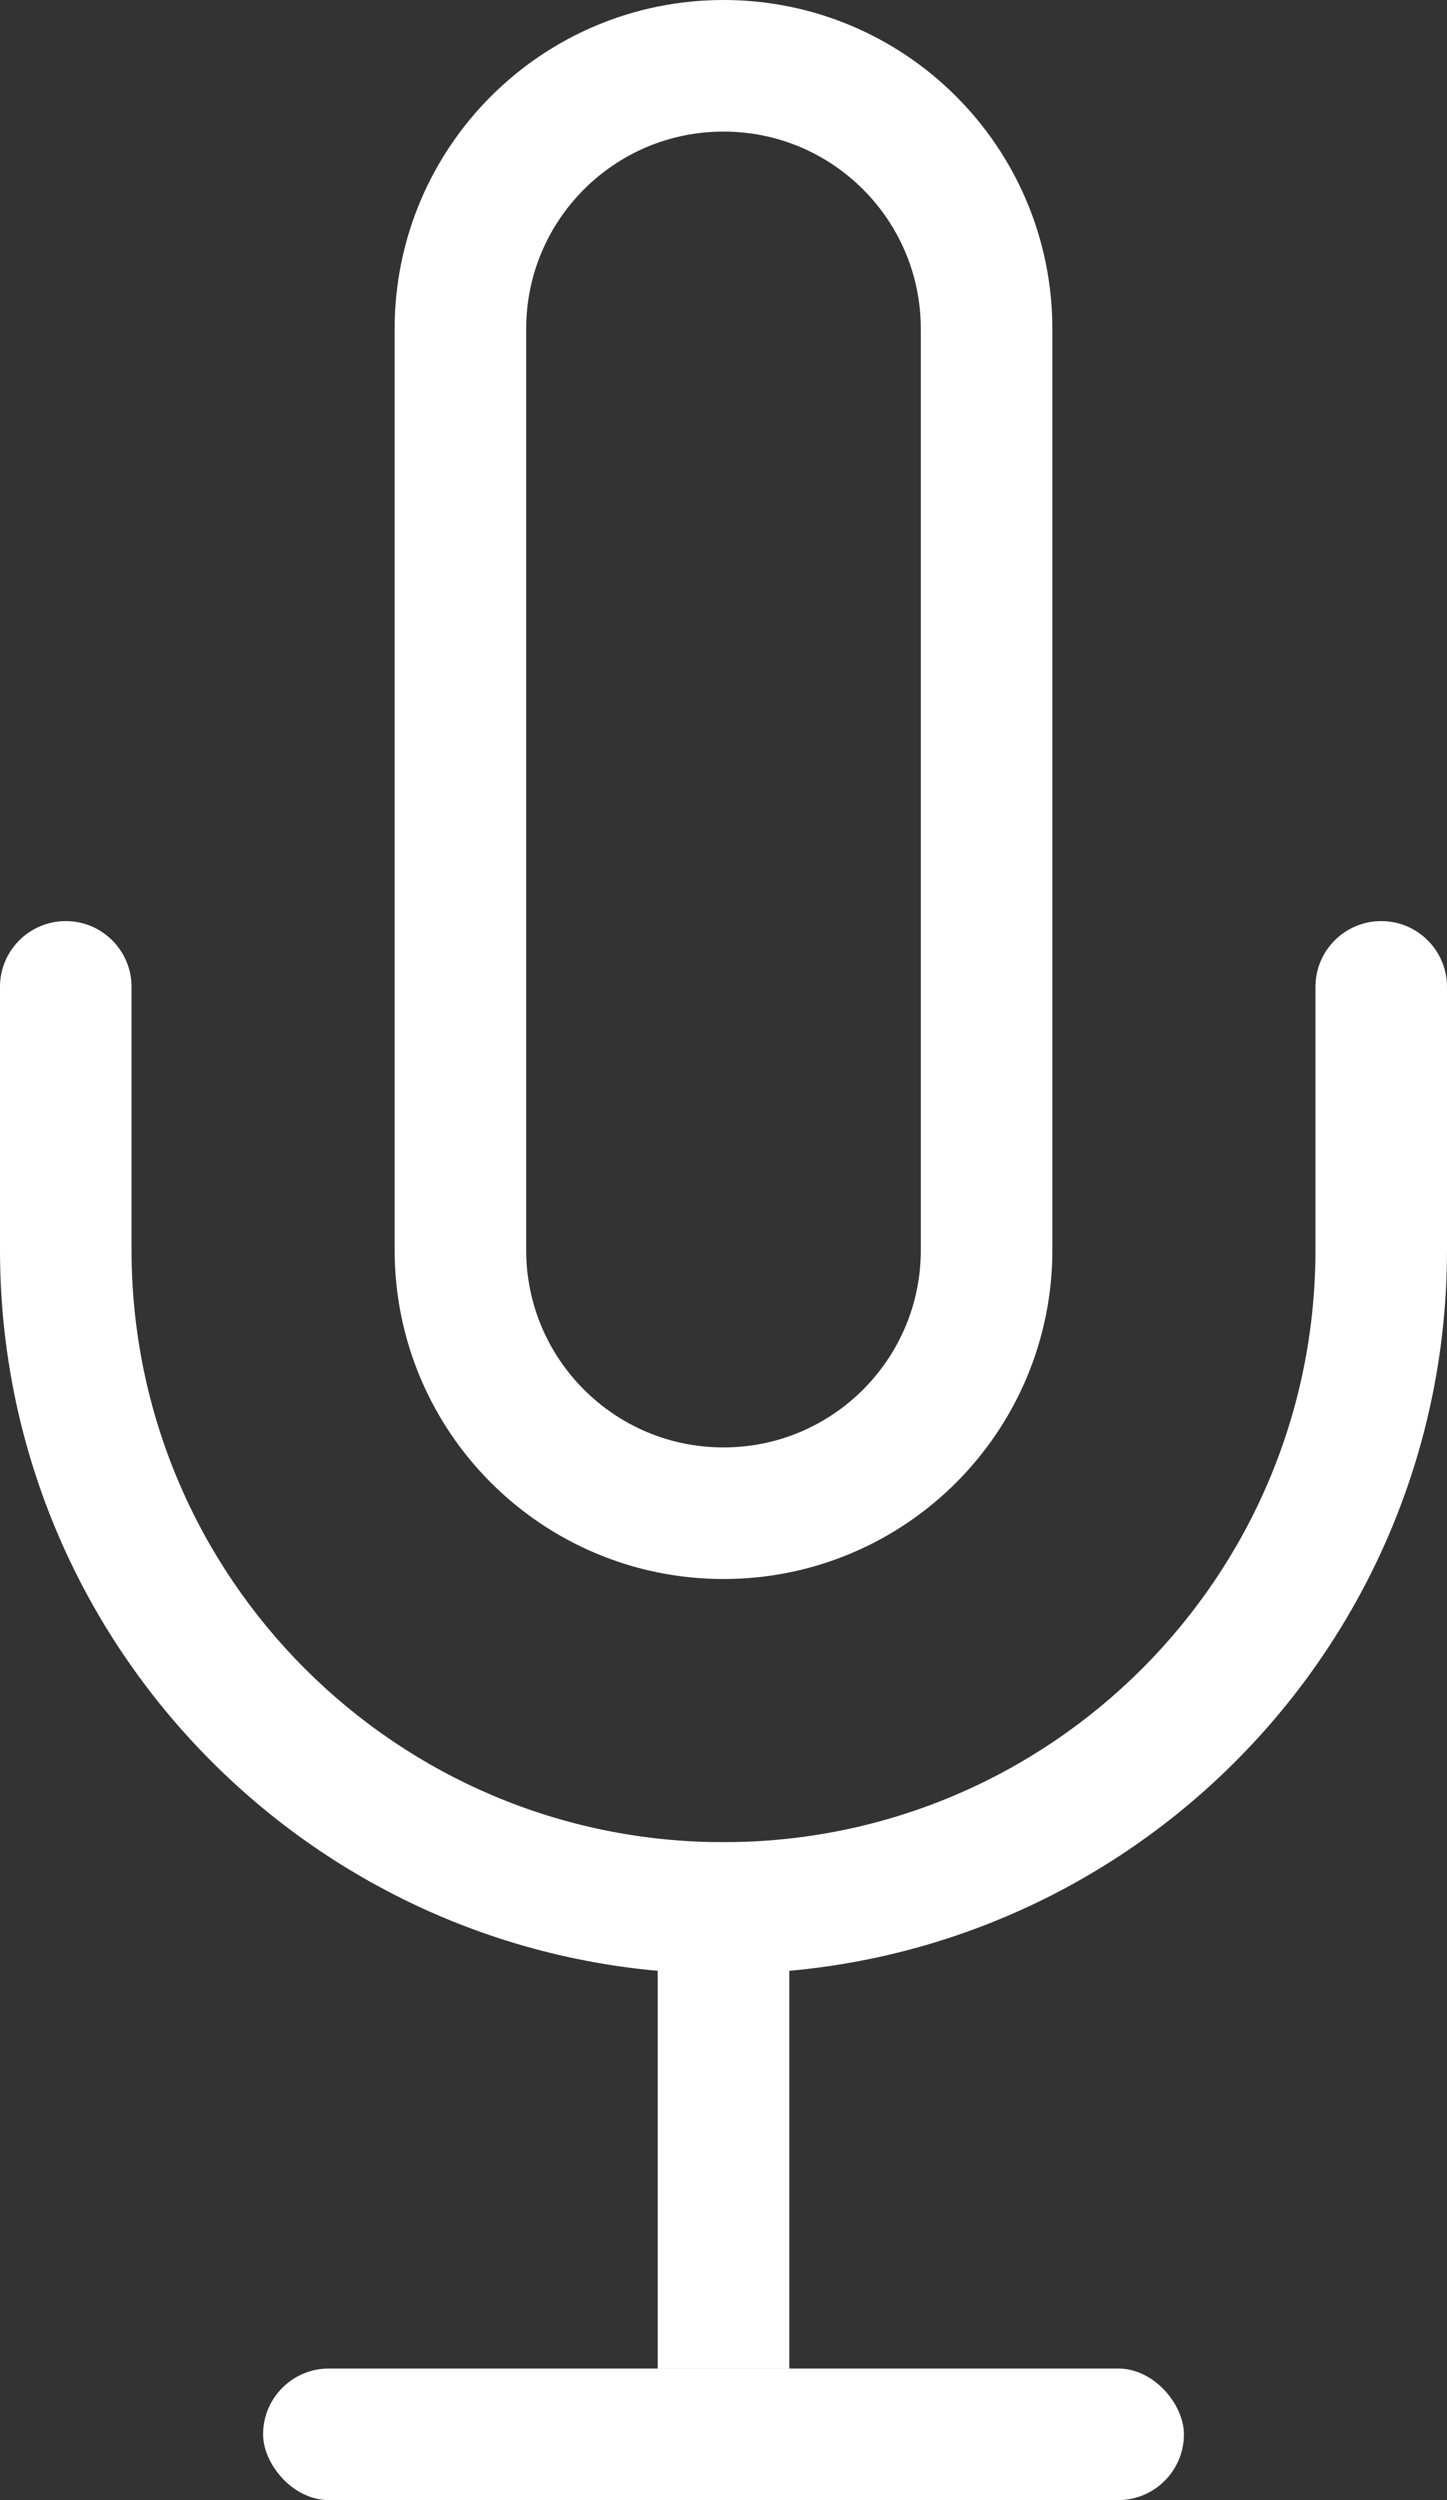 <svg width="11" height="19" viewBox="0 0 11 19" fill="none" xmlns="http://www.w3.org/2000/svg">
<rect x="0" y="0" width="11" height="19" fill="#333333" stroke="none"/>
<path d="M3.5 2.5C3.5 1.395 4.395 0.5 5.5 0.5C6.605 0.5 7.5 1.395 7.5 2.5V9.5C7.5 10.605 6.605 11.5 5.5 11.5C4.395 11.5 3.5 10.605 3.5 9.5V2.5Z" stroke="white"/>
<path fill-rule="evenodd" clip-rule="evenodd" d="M0.5 7C0.224 7 0 7.224 0 7.5V9.5C0 12.538 2.462 15 5.5 15C8.538 15 11 12.538 11 9.5V7.5C11 7.224 10.776 7 10.5 7C10.224 7 10 7.224 10 7.5V9.5C10 11.985 7.985 14 5.5 14C3.015 14 1 11.985 1 9.5V7.5C1 7.224 0.776 7 0.5 7Z" fill="white"/>
<rect x="5" y="14" width="1" height="4" fill="white"/>
<rect x="2" y="18" width="7" height="1" rx="0.5" fill="white"/>
</svg>
